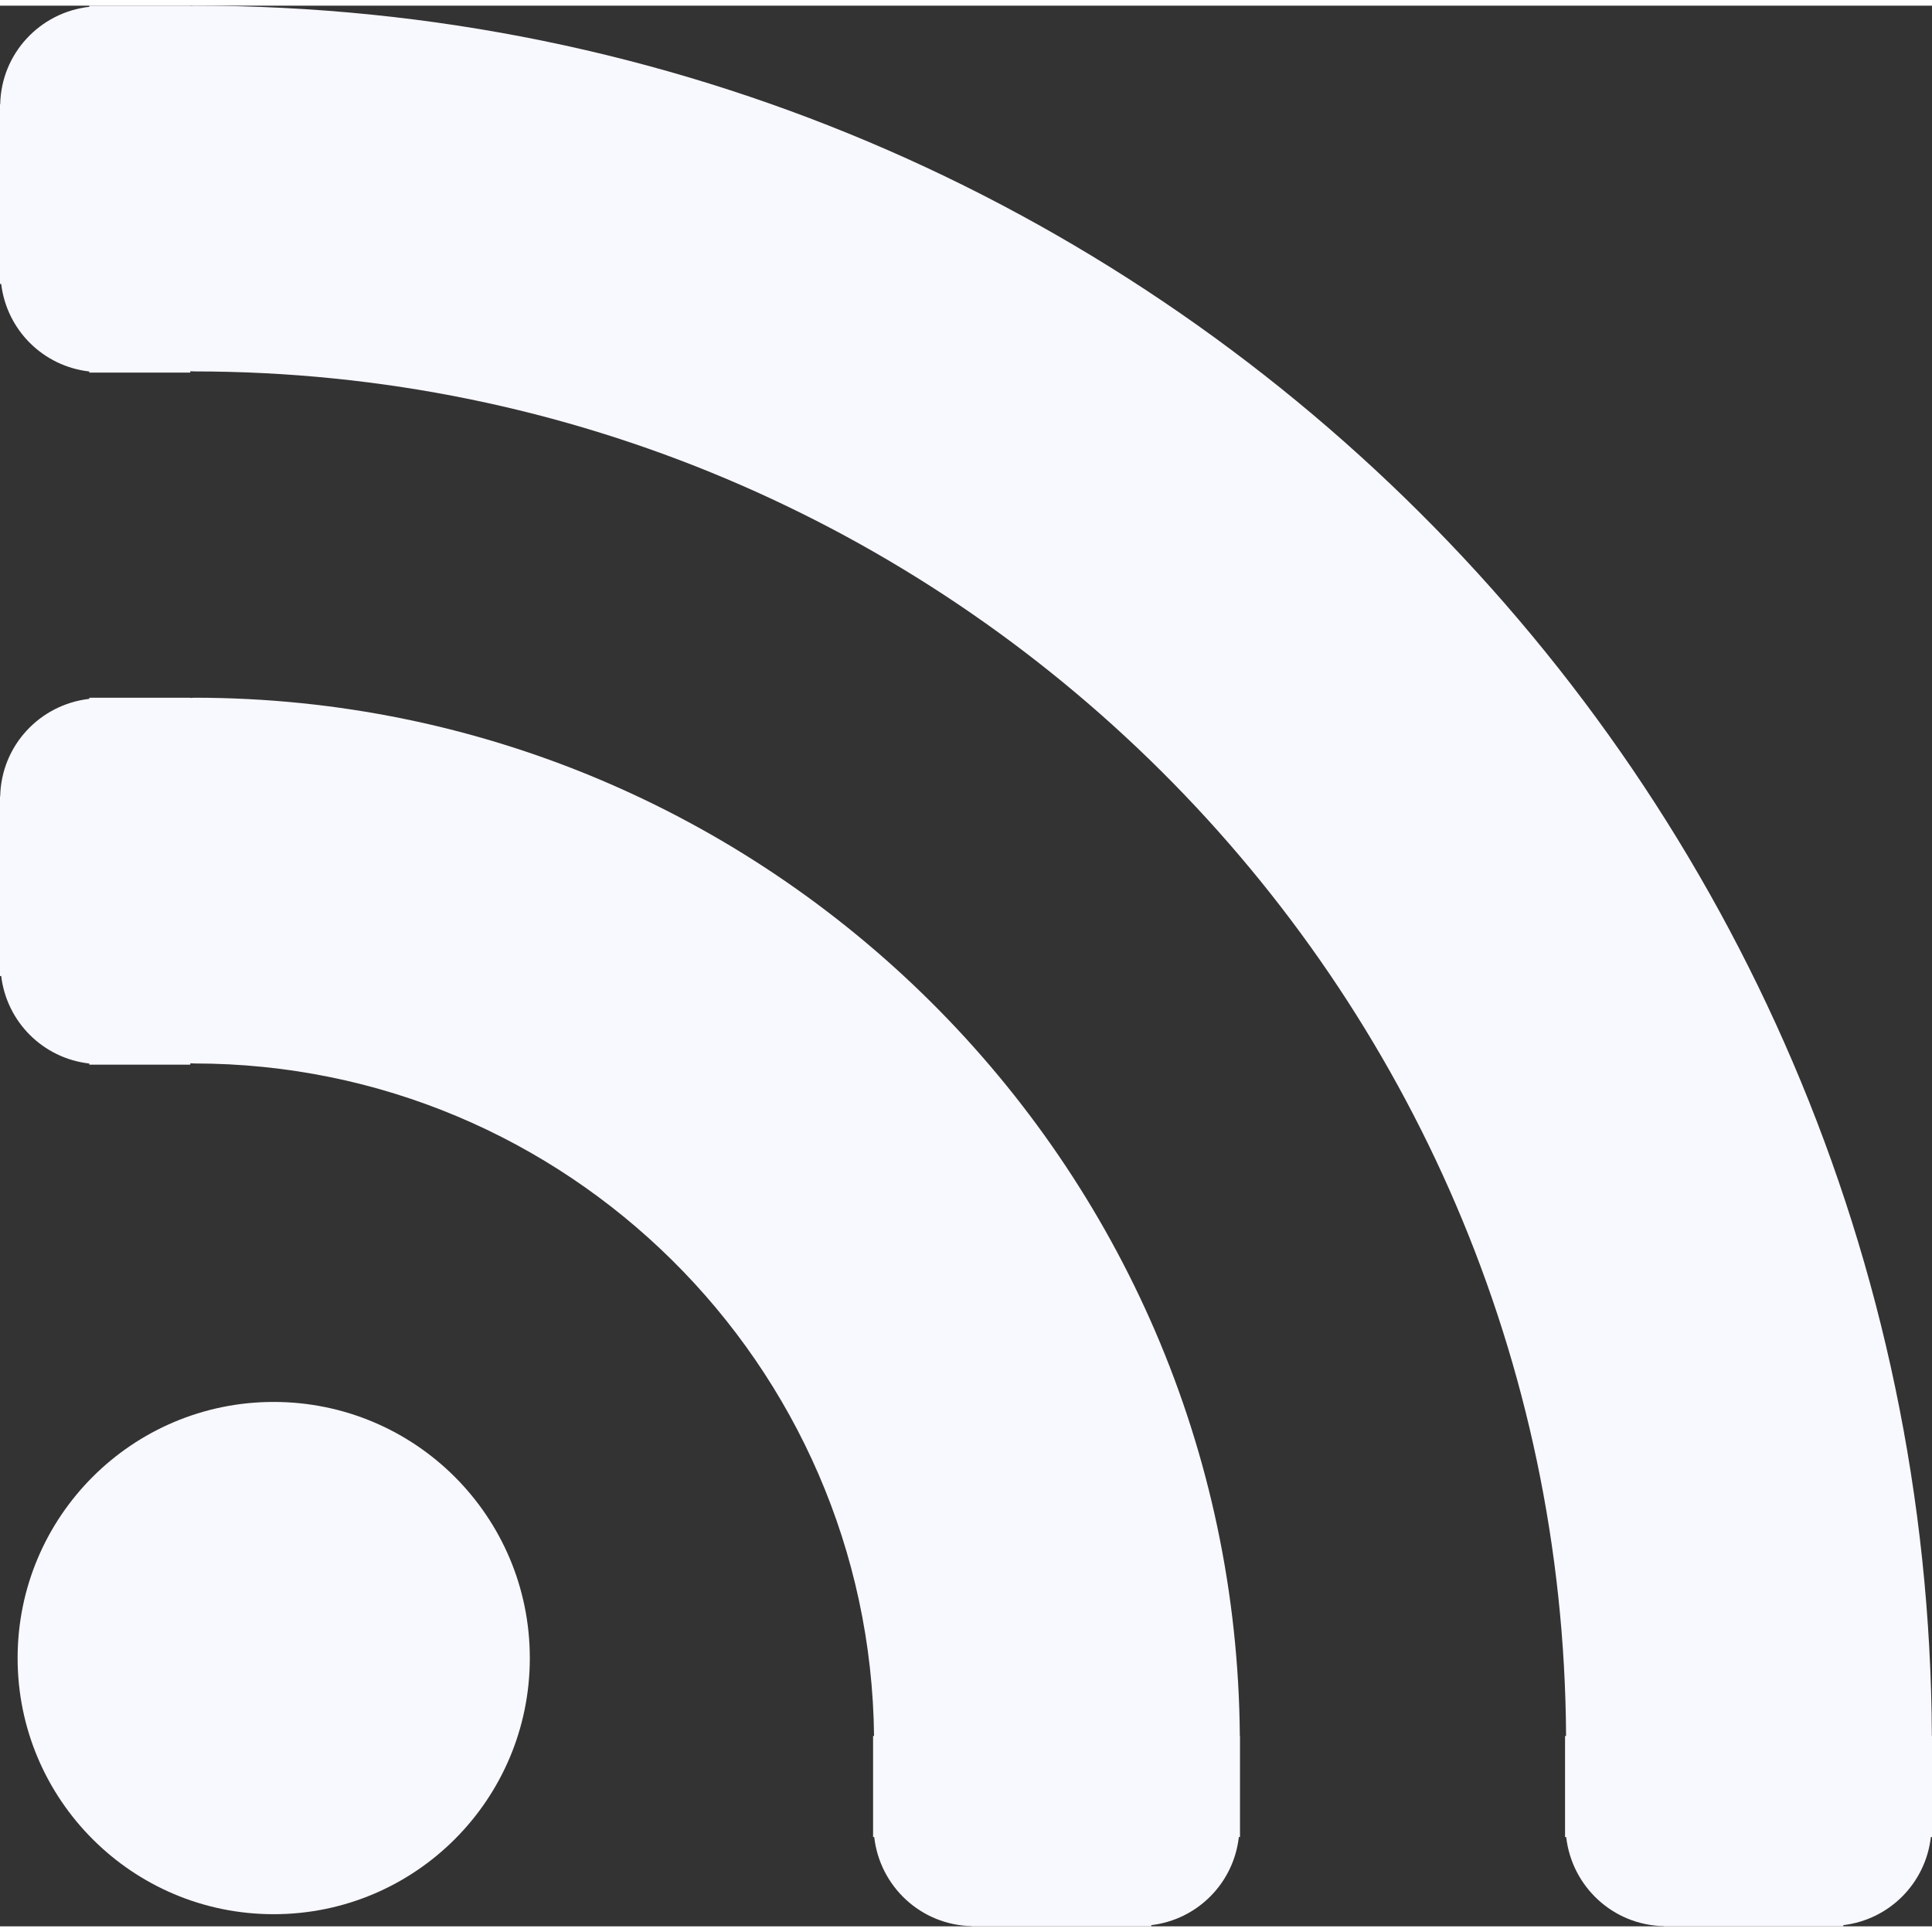 <?xml version="1.0" encoding="UTF-8"?>
<!-- Generator: Adobe Illustrator 15.0.2, SVG Export Plug-In . SVG Version: 6.00 Build 0)  -->
<!DOCTYPE svg PUBLIC "-//W3C//DTD SVG 1.1//EN" "http://www.w3.org/Graphics/SVG/1.1/DTD/svg11.dtd">
<svg xmlns="http://www.w3.org/2000/svg" xmlns:xlink="http://www.w3.org/1999/xlink" version="1.1" id="Layer_1" x="0px" y="0px" width="100px" height="100px" viewBox="0 0 512 508.996" enable-background="new 0 0 512 508.996" xml:space="preserve">
<rect x="0" y="0" width="512" height="508.996" fill="#333333" stroke="none"/>
<g>
	<path d="M72.521,370.026c-37.464,0-67.853,30.366-67.853,67.876c0,37.479,30.389,67.879,67.853,67.879   c37.521,0,67.887-30.4,67.887-67.879C140.407,400.393,110.042,370.026,72.521,370.026z" fill="#F8F8FF"/>
	<path d="M51.486,183.4c-0.354,0-0.697,0.049-1.045,0.057V183.4h-26.77v0.302c-13.125,1.494-23.347,12.389-23.619,25.845H0v47.597   h0.317c1.468,12.219,11.106,21.812,23.347,23.2v0.302h26.77v-0.37c0.347,0.008,0.698,0.053,1.045,0.053   c98.705,0,179.087,79.767,180.154,178.223h-0.257v26.777h0.303c1.49,13.117,12.389,23.336,25.841,23.607v0.061h47.589v-0.316   c12.227-1.465,21.812-11.109,23.2-23.352h0.302v-26.762h-0.045C327.51,306.646,203.634,183.4,51.486,183.4z" fill="#F8F8FF"/>
	<path d="M511.962,458.536C510.891,205.528,304.763,0,51.486,0c-0.354,0-0.697,0.049-1.045,0.057V0h-26.77v0.302   C10.547,1.792,0.325,12.69,0.053,26.147H0v47.596h0.317C1.785,85.97,11.423,95.555,23.664,96.947v0.298h26.77v-0.37   c0.347,0.008,0.698,0.054,1.045,0.054c199.83,0,362.476,162.041,363.547,361.622h-0.271v26.777h0.302   c1.494,13.117,12.393,23.336,25.842,23.607v0.061h47.6v-0.316c12.219-1.465,21.804-11.109,23.2-23.352H512v-26.762h-0.038V458.536z   " fill="#F8F8FF"/>
</g>
</svg>
